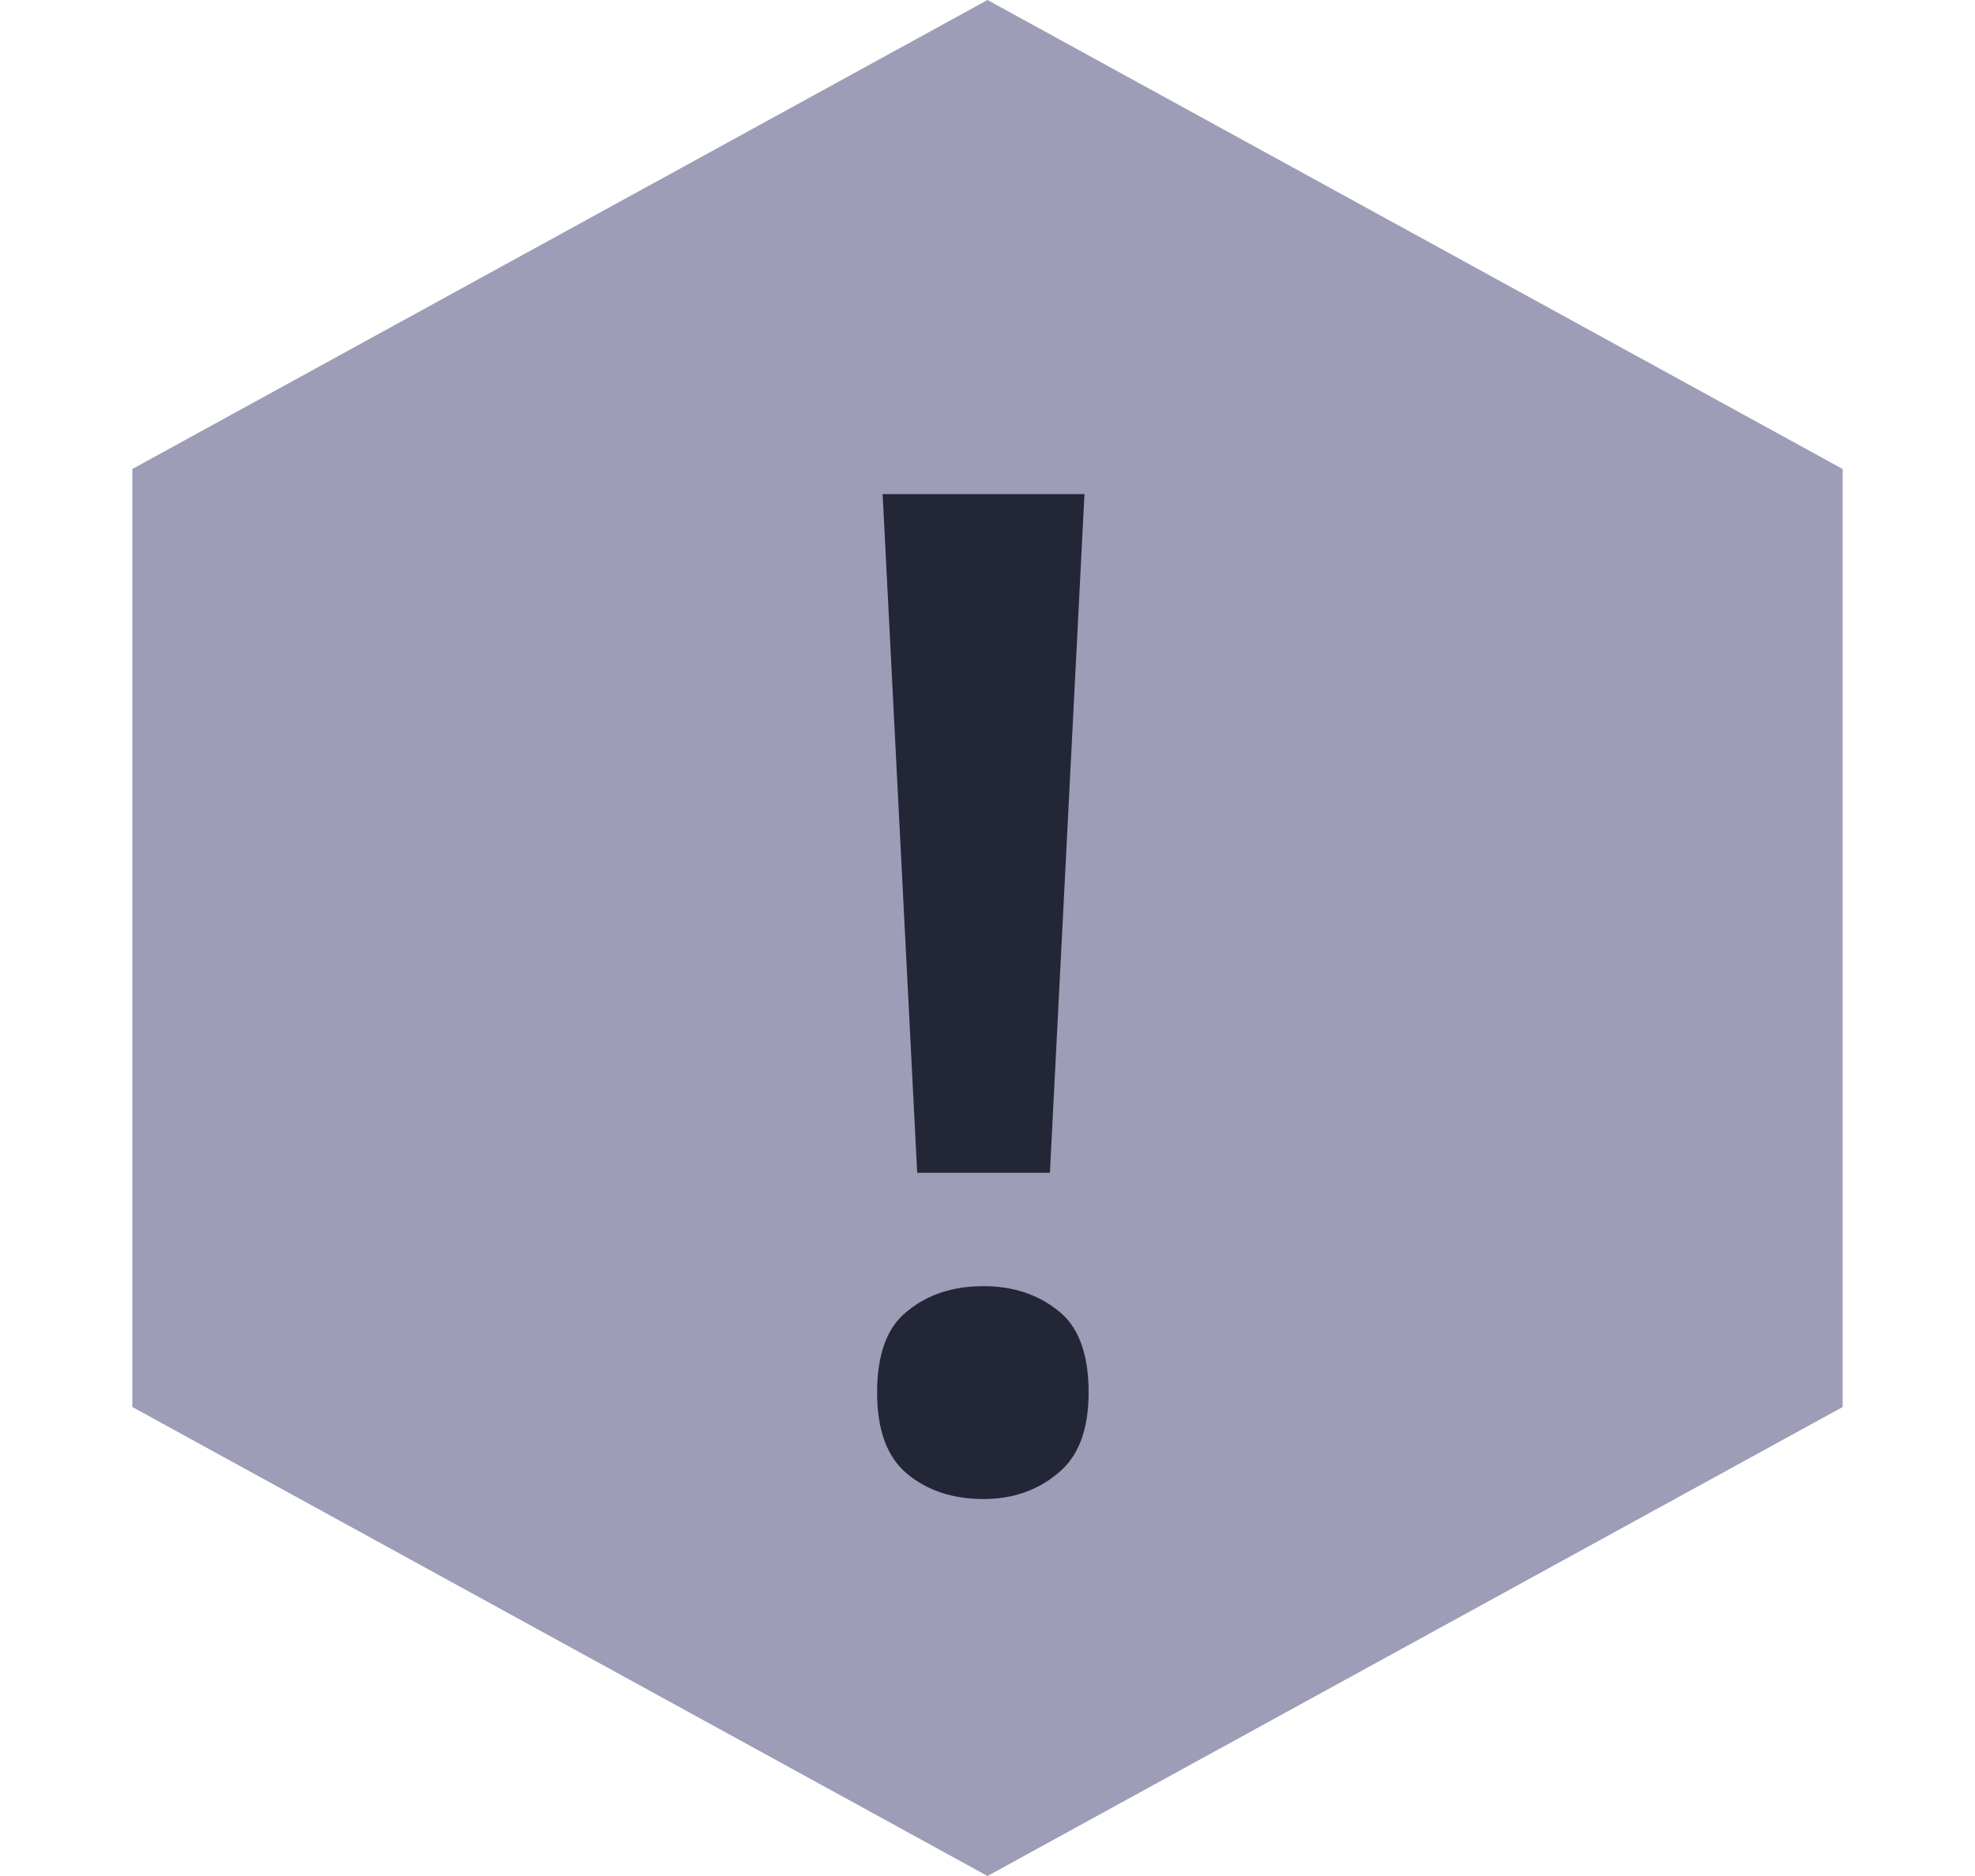 <svg width="20" height="19" viewBox="0 0 20 19" fill="none" xmlns="http://www.w3.org/2000/svg">
<path d="M10 0L18.66 4.75V14.25L10 19L1.34 14.25V4.75L10 0Z" fill="#9D9DB7"/>
<path d="M10.632 11.878H9.288L8.938 5.004H10.982L10.632 11.878ZM8.882 14.104C8.882 13.712 8.985 13.437 9.19 13.278C9.395 13.11 9.652 13.026 9.96 13.026C10.249 13.026 10.497 13.105 10.702 13.264C10.917 13.423 11.024 13.703 11.024 14.104C11.024 14.487 10.917 14.762 10.702 14.93C10.497 15.098 10.249 15.182 9.96 15.182C9.652 15.182 9.395 15.098 9.19 14.93C8.985 14.762 8.882 14.487 8.882 14.104Z" fill="#232637"/>
</svg>
